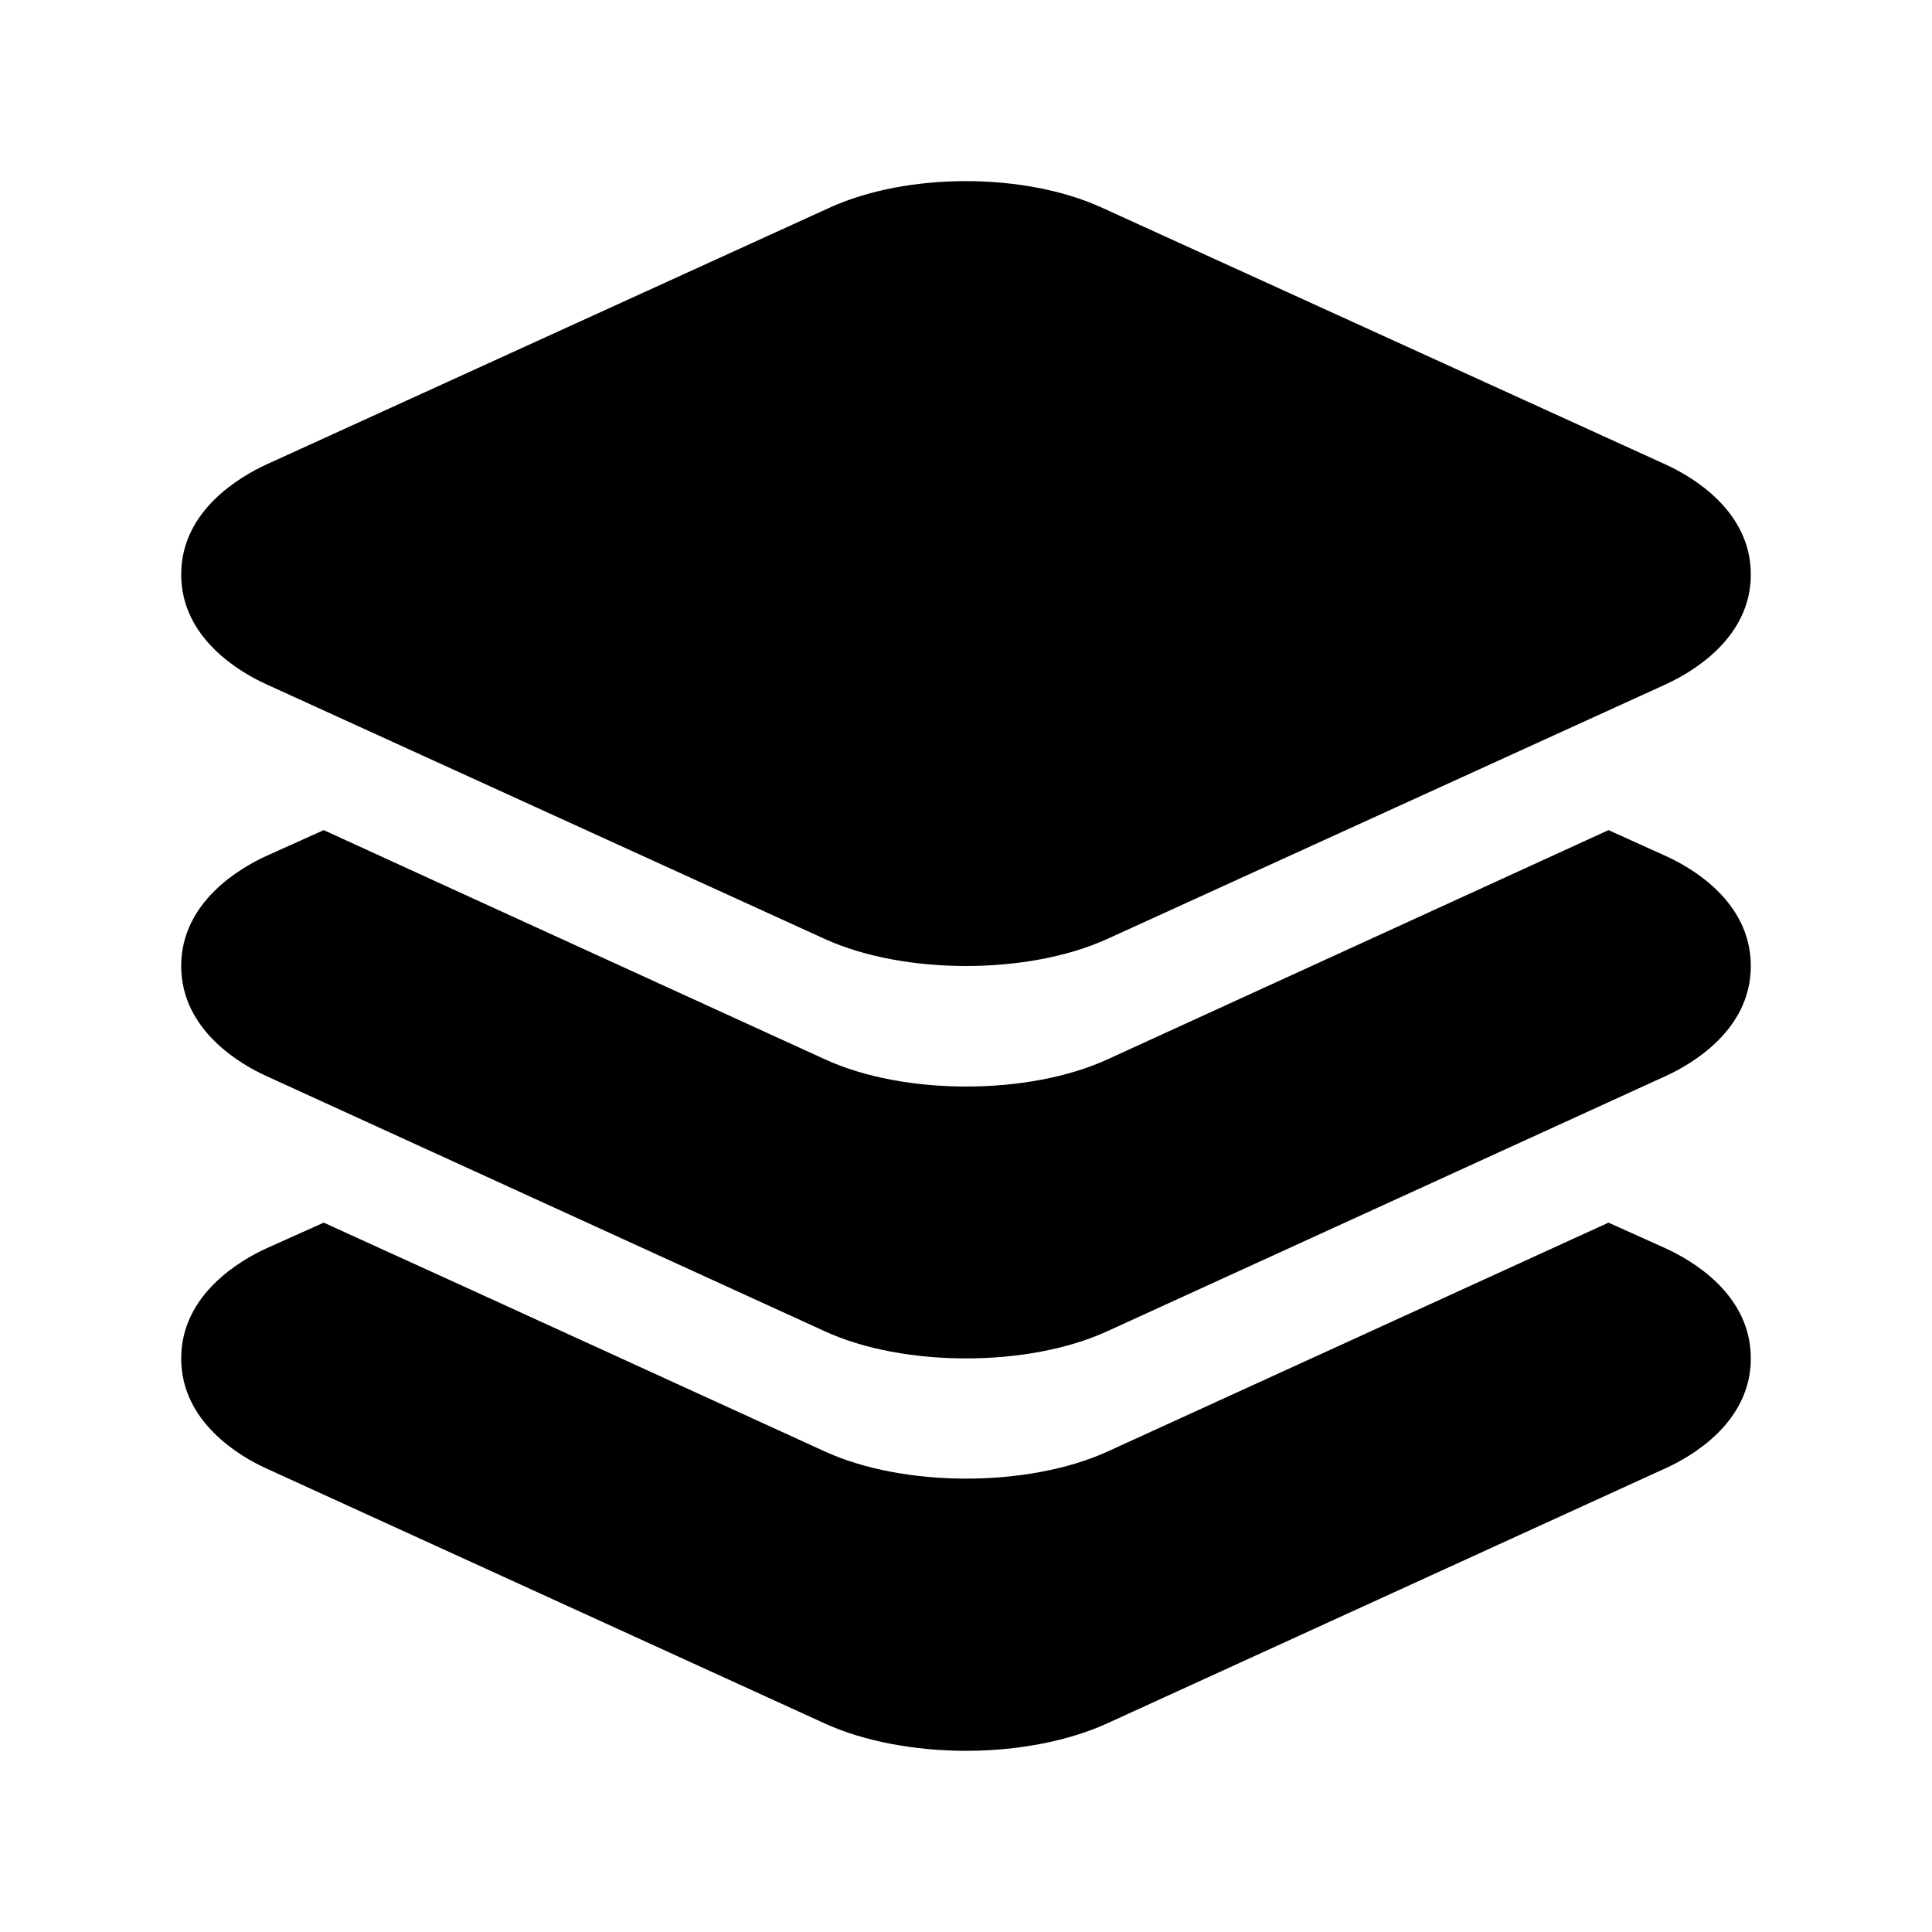 <svg width="18" height="18" viewBox="0 0 18 18" fill="none" xmlns="http://www.w3.org/2000/svg">
<path d="M9 9C8.526 9 8.053 8.916 7.684 8.748L2.481 6.375C2.243 6.267 1.688 5.95 1.688 5.352C1.688 4.754 2.243 4.438 2.481 4.328L7.729 1.935C8.453 1.605 9.544 1.605 10.267 1.935L15.519 4.328C15.757 4.437 16.312 4.754 16.312 5.352C16.312 5.951 15.757 6.266 15.519 6.376L10.316 8.748C9.947 8.916 9.474 9 9 9Z" fill="_COLOR_VAR_"/>
<path d="M15.517 7.974L14.986 7.734L13.623 8.358L10.318 9.87C9.949 10.039 9.475 10.123 9.002 10.123C8.53 10.123 8.055 10.039 7.687 9.87L4.379 8.358L3.016 7.734L2.481 7.975C2.243 8.083 1.688 8.402 1.688 9C1.688 9.598 2.243 9.917 2.481 10.025L7.684 12.403C8.051 12.572 8.525 12.656 9 12.656C9.475 12.656 9.947 12.572 10.316 12.403L15.515 10.027C15.754 9.918 16.312 9.601 16.312 9C16.312 8.399 15.758 8.083 15.517 7.974Z" fill="_COLOR_VAR_"/>
<path d="M15.517 11.63L14.986 11.391L13.623 12.014L10.318 13.524C9.949 13.692 9.475 13.776 9.002 13.776C8.53 13.776 8.055 13.692 7.687 13.524L4.379 12.012L3.016 11.391L2.481 11.631C2.243 11.74 1.688 12.059 1.688 12.656C1.688 13.254 2.243 13.573 2.481 13.681L7.684 16.057C8.051 16.225 8.527 16.312 9 16.312C9.473 16.312 9.945 16.225 10.314 16.057L15.514 13.681C15.754 13.573 16.312 13.256 16.312 12.656C16.312 12.056 15.758 11.74 15.517 11.63Z" fill="_COLOR_VAR_"/>
</svg>
